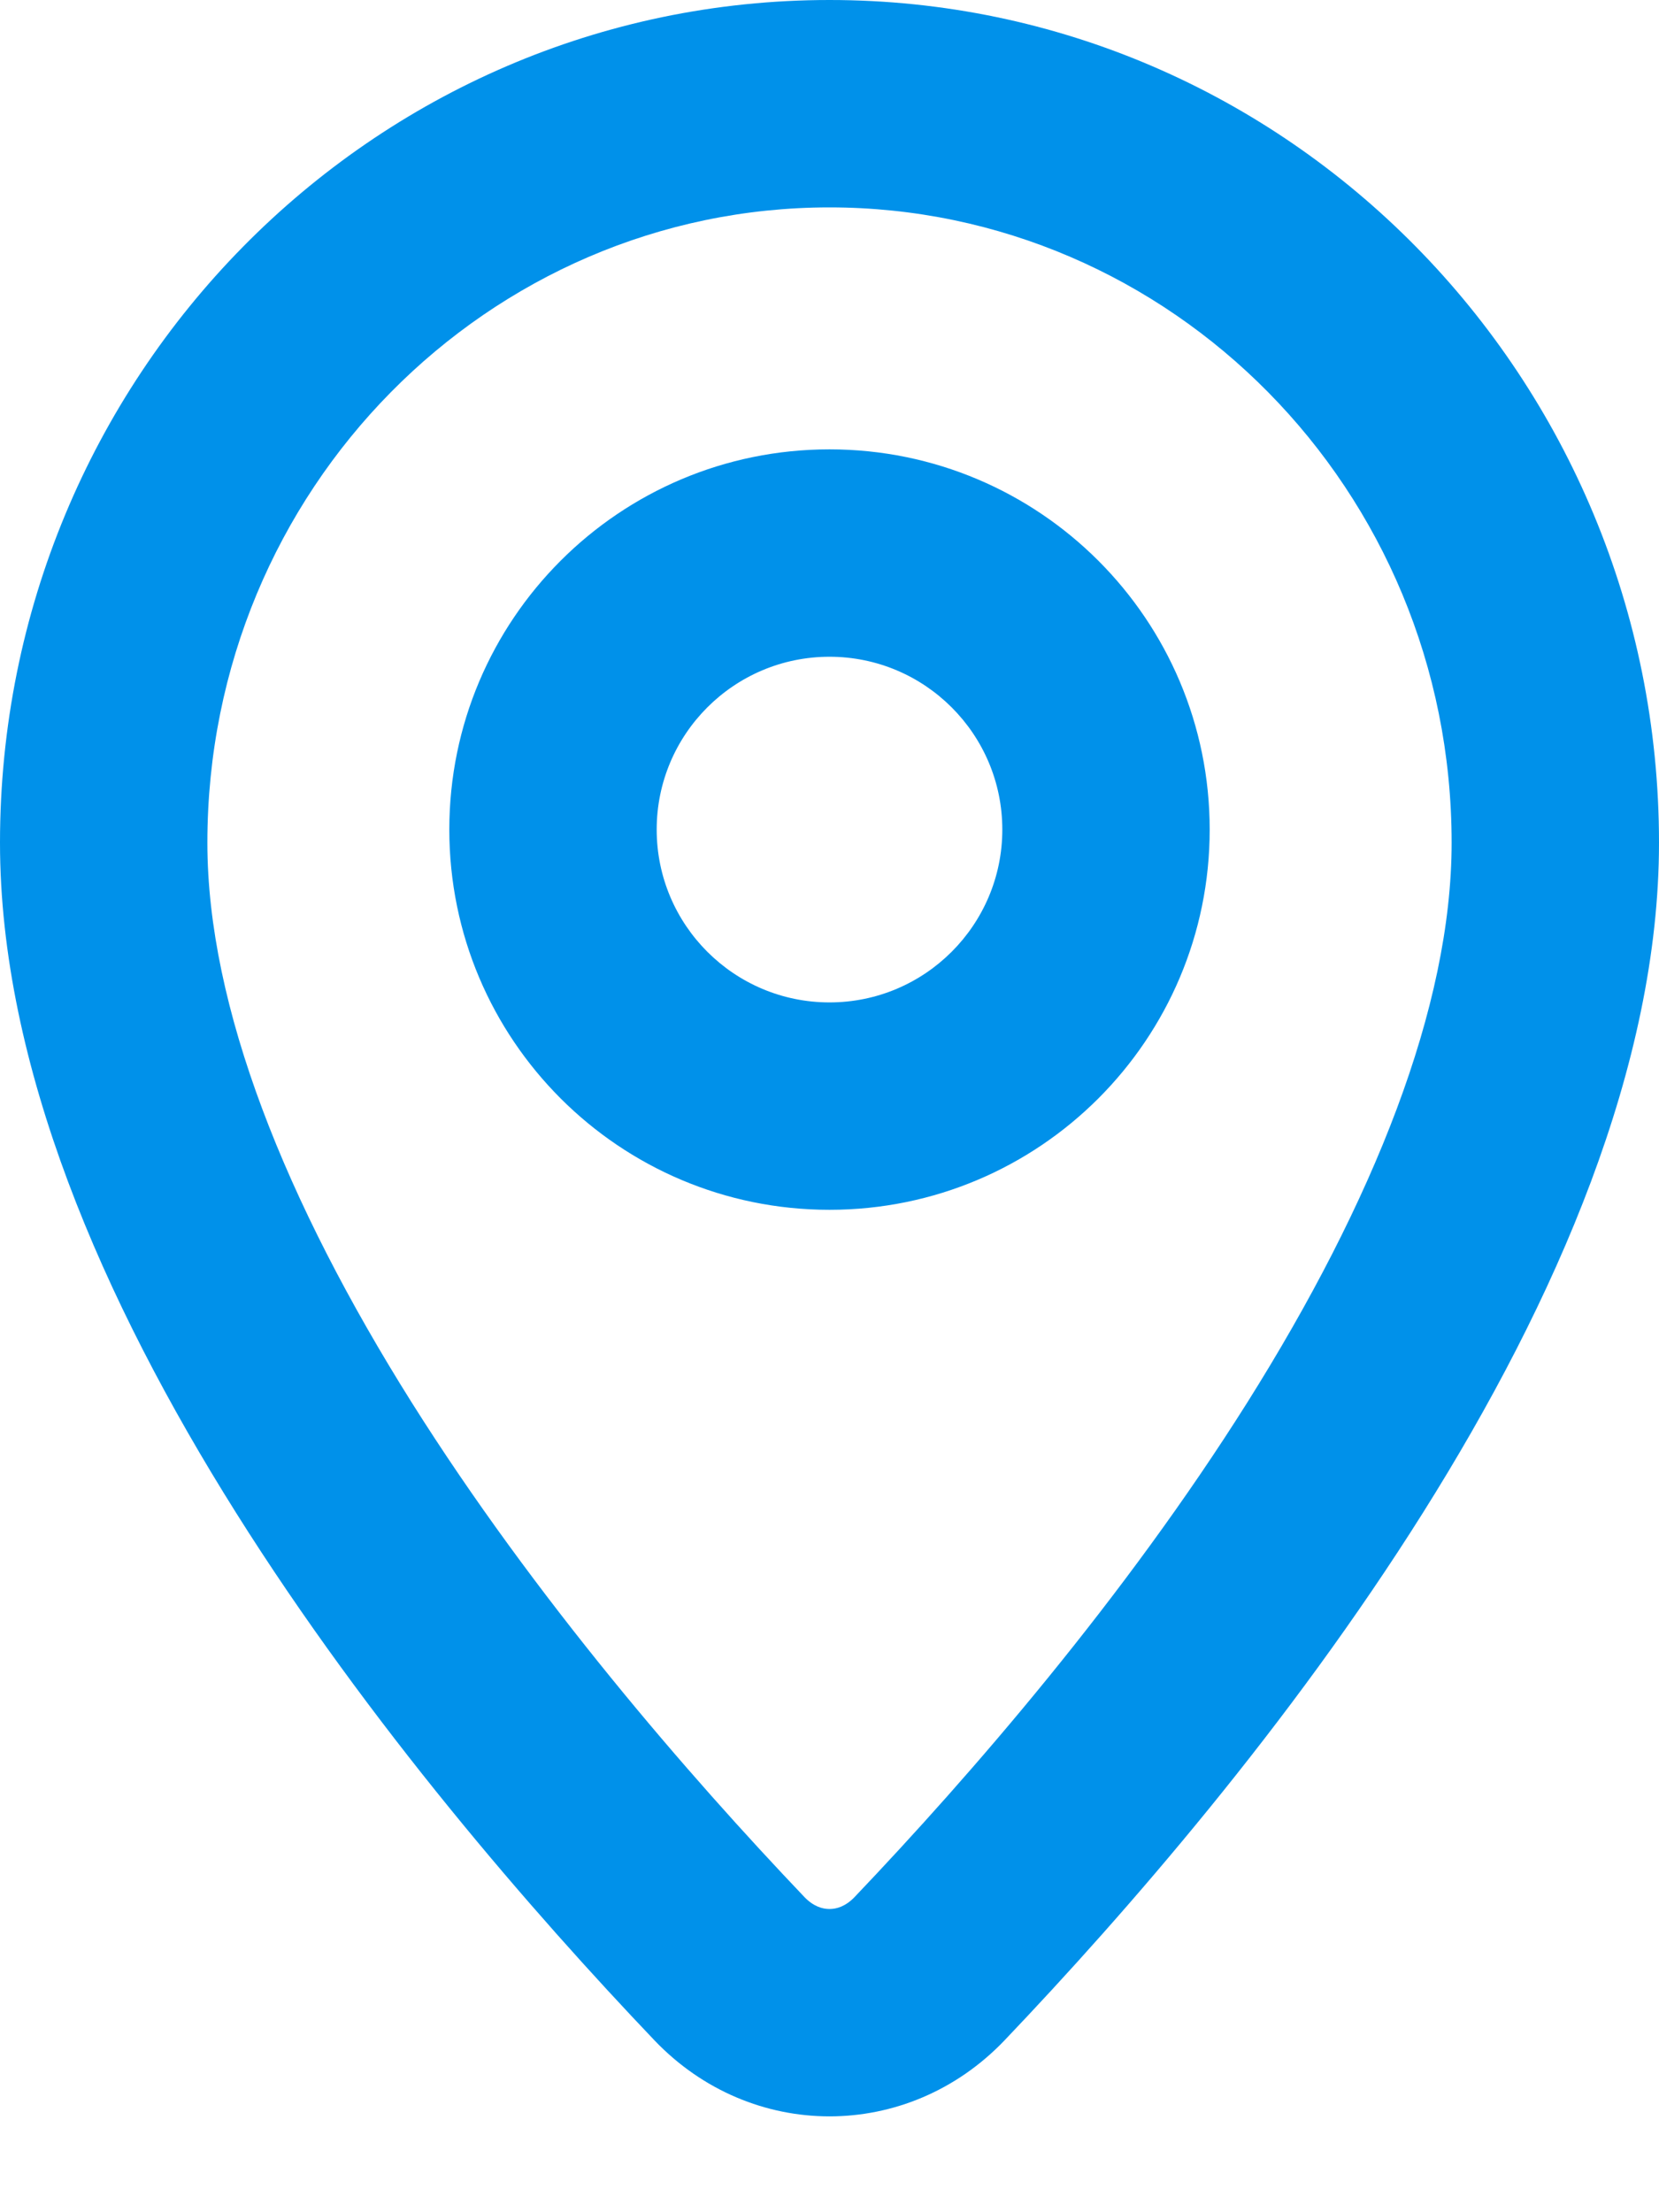 <svg width="12" height="16" viewBox="0 0 12 16" fill="none" xmlns="http://www.w3.org/2000/svg"><path fill-rule="evenodd" clip-rule="evenodd" d="M10.5 6.095C10.5 7.283 9.933 8.694 9.023 10.142C8.133 11.556 7.024 12.836 6.18 13.722C6.116 13.788 6.052 13.807 6 13.807C5.948 13.807 5.884 13.788 5.82 13.722C4.976 12.836 3.867 11.556 2.977 10.142C2.067 8.694 1.5 7.283 1.5 6.095C1.5 3.535 3.537 1.5 6 1.5C8.463 1.5 10.5 3.535 10.5 6.095ZM12 6.095C12 9.314 9.026 12.91 7.266 14.757C6.566 15.49 5.434 15.49 4.734 14.757C2.974 12.91 0 9.314 0 6.095C0 2.729 2.686 0 6 0C9.314 0 12 2.729 12 6.095ZM4.75 6C4.75 5.31 5.31 4.75 6 4.75C6.69 4.75 7.25 5.31 7.25 6C7.25 6.69 6.69 7.25 6 7.25C5.31 7.25 4.75 6.69 4.75 6ZM6 3.25C4.481 3.25 3.25 4.481 3.25 6C3.25 7.519 4.481 8.75 6 8.75C7.519 8.75 8.75 7.519 8.75 6C8.75 4.481 7.519 3.25 6 3.25Z" fill="#0091EA"/></svg>